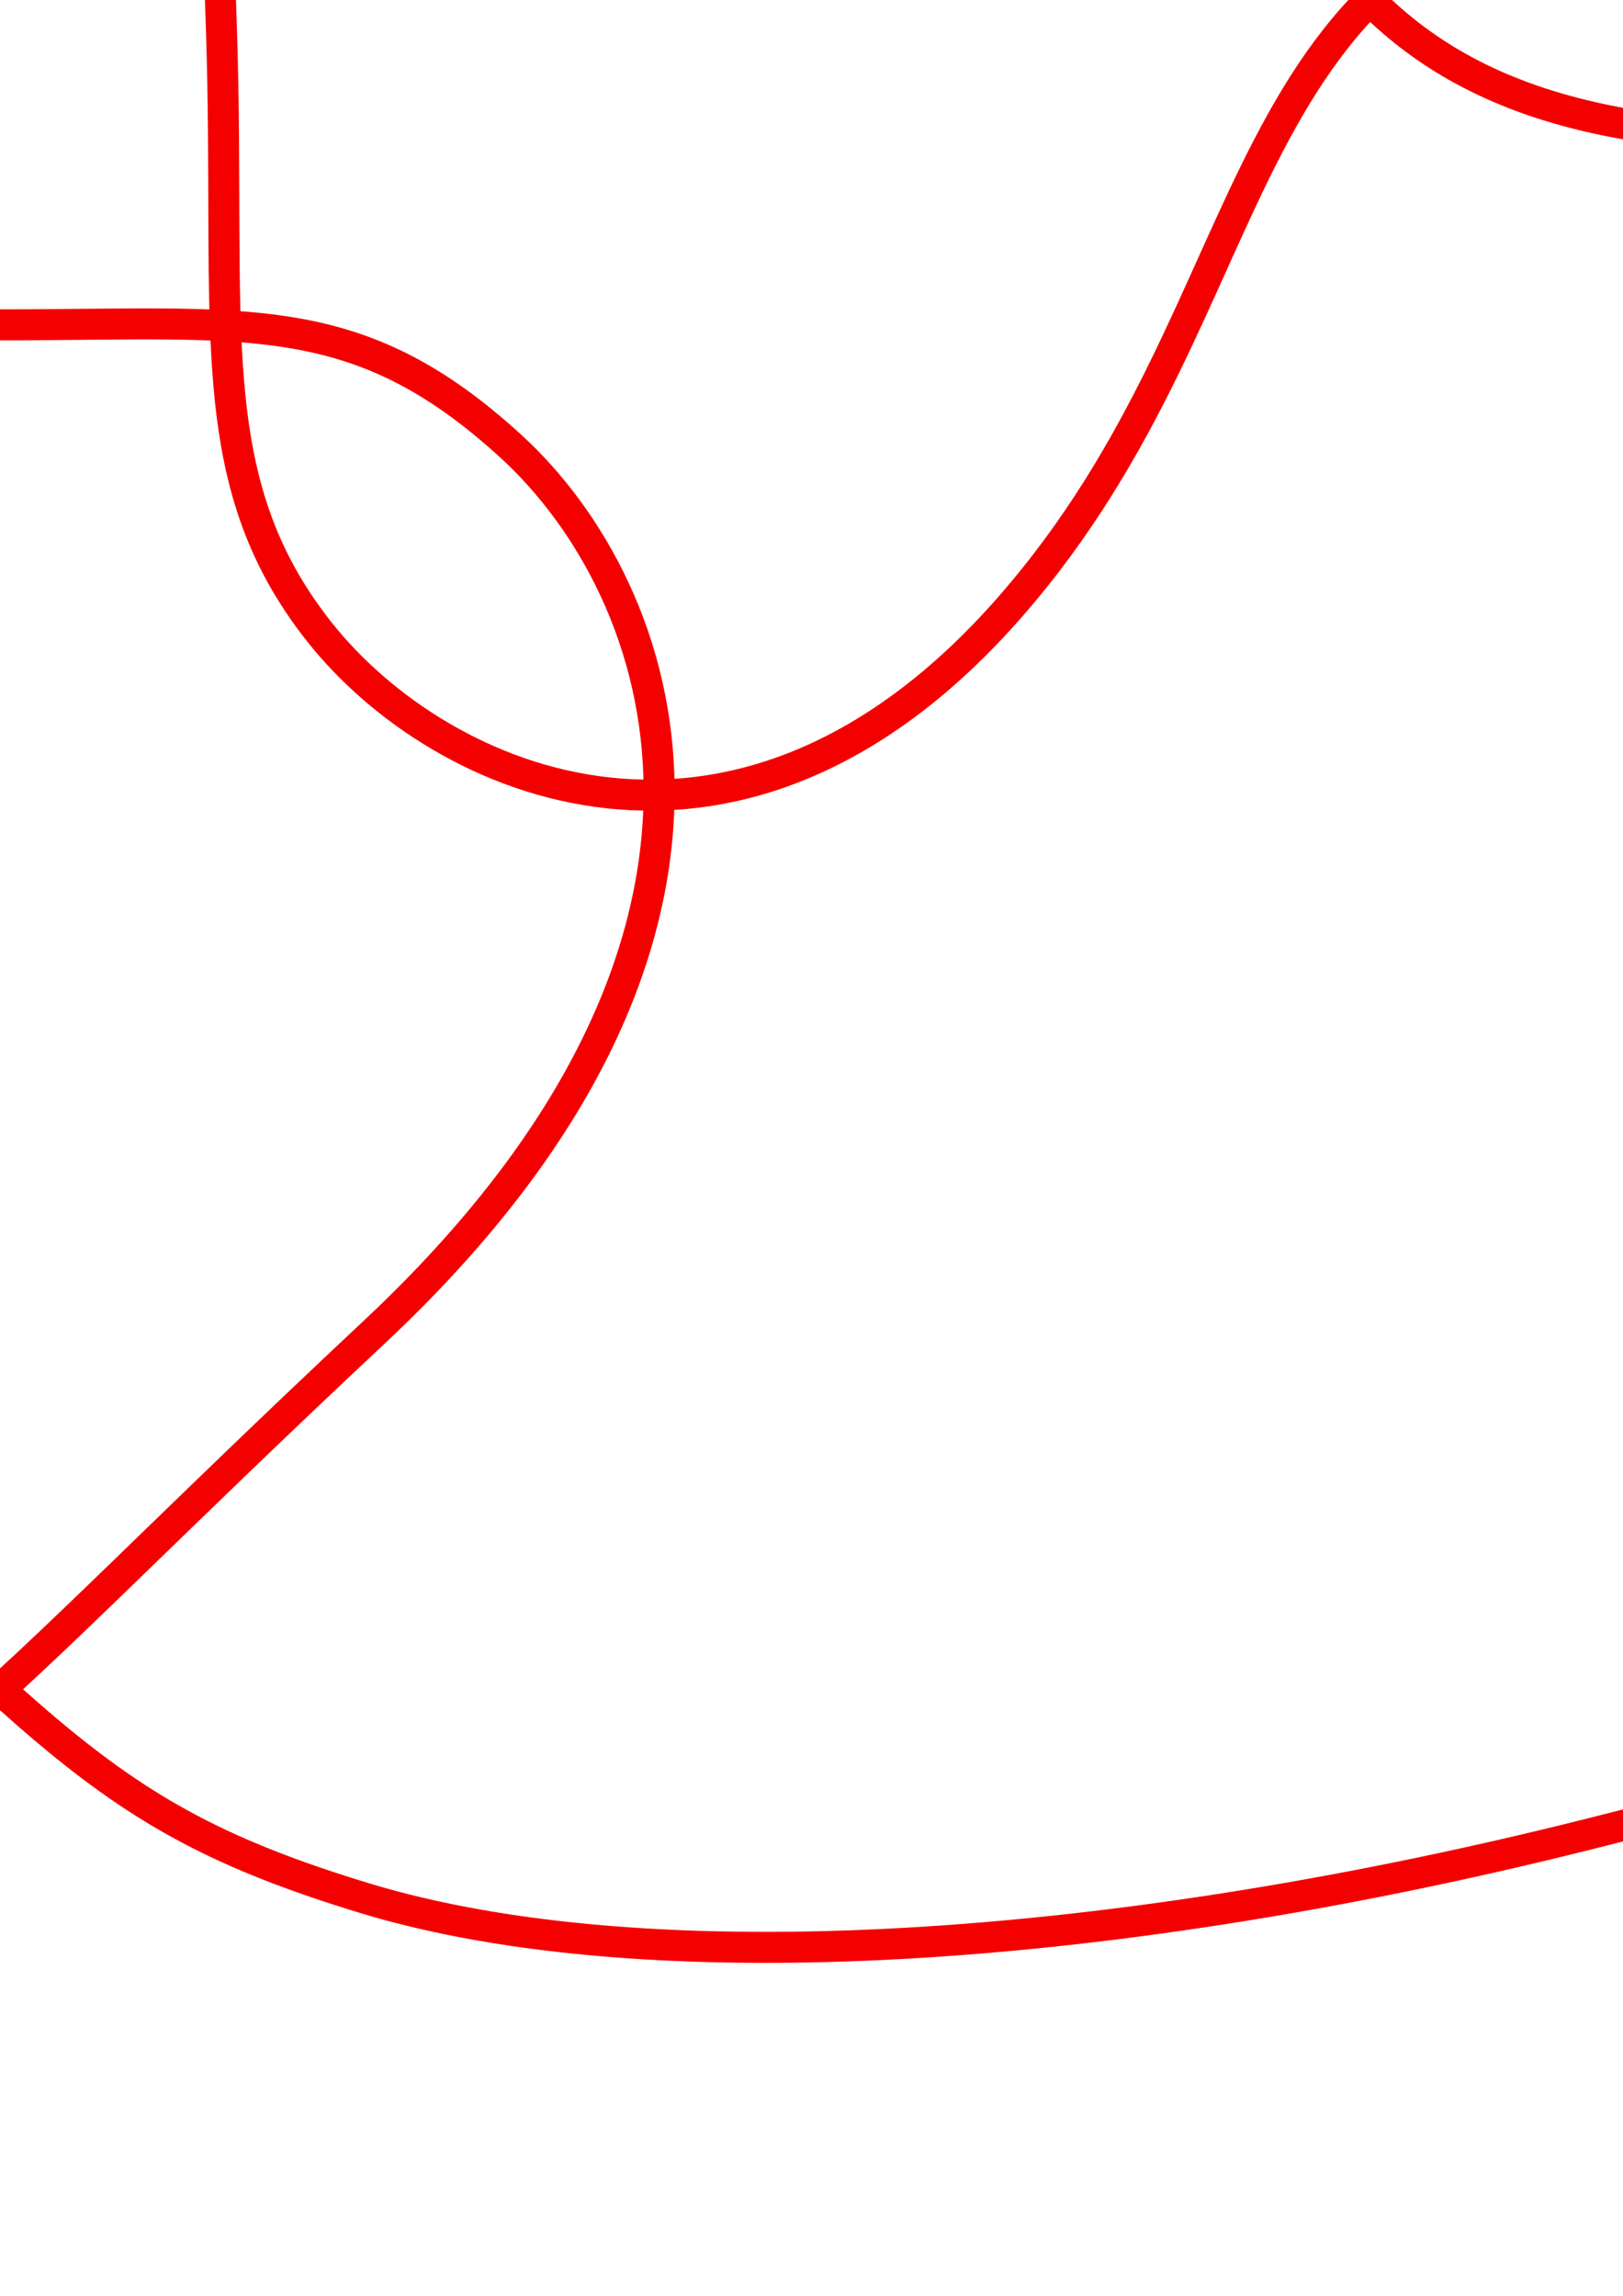 <?xml version="1.0" encoding="UTF-8" standalone="no"?>
<!-- Created with Inkscape (http://www.inkscape.org/) -->

<svg
   xmlns:dc="http://purl.org/dc/elements/1.1/"
   xmlns:cc="http://creativecommons.org/ns#"
   xmlns:rdf="http://www.w3.org/1999/02/22-rdf-syntax-ns#"
   xmlns:svg="http://www.w3.org/2000/svg"
   xmlns="http://www.w3.org/2000/svg"
   xmlns:sodipodi="http://sodipodi.sourceforge.net/DTD/sodipodi-0.dtd"
   xmlns:inkscape="http://www.inkscape.org/namespaces/inkscape"
   width="210mm"
   height="297mm"
   viewBox="0 0 210 297"
   version="1.1"
   id="svg8"
   inkscape:version="0.92.2 5c3e80d, 2017-08-06"
   sodipodi:docname="12a1202.svg">
  <defs
     id="defs2" />
  <sodipodi:namedview
     id="base"
     pagecolor="#ffffff"
     bordercolor="#666666"
     borderopacity="1.0"
     inkscape:pageopacity="0.0"
     inkscape:pageshadow="2"
     inkscape:zoom="0.79160156"
     inkscape:cx="882.51143"
     inkscape:cy="499.32835"
     inkscape:document-units="mm"
     inkscape:current-layer="layer1"
     showgrid="false"
     inkscape:window-width="2560"
     inkscape:window-height="1315"
     inkscape:window-x="685"
     inkscape:window-y="0"
     inkscape:window-maximized="0" />
  <g
     inkscape:label="Layer 1"
     inkscape:groupmode="layer"
     id="layer1">
    <path
       style="fill:none;fill-rule:evenodd;stroke:#f40000;stroke-width:4.011px;stroke-linecap:butt;stroke-linejoin:miter;stroke-opacity:1"
       d="M  47.208 , -245.564 C  83.756 , -256.679 144.309 , -252.904 207.699 , -236.732 271.09 , -220.56 357.368 , -202.621 377.738 , -110.652 398.108 , -18.683 344.01 , 24.511 308.373 , 20.247 272.736 , 15.983 269.839 , -24.578 213.411 , -16.531 156.983 , -8.484 165.902 , 38.175 130.782 , 78.416 95.662 , 118.657 56.969 , 101.49 41.347 , 81.778 25.726 , 62.066 29.907 , 42.127 28.651 , 3.753 27.394 , -34.62 25.726 , -62.066 41.347 , -81.778 56.969 , -101.49 95.662 , -118.657 130.782 , -78.416 165.902 , -38.175 156.983 , 8.484 213.411 , 16.531 269.839 , 24.578 272.736 , -15.983 308.373 , -20.247 344.01 , -24.511 398.108 , 18.683 377.738 , 110.652 357.368 , 202.621 271.09 , 220.56 207.699 , 236.732 144.309 , 252.904 83.756 , 256.679 47.208 , 245.564 10.66 , 234.449 6.132 , 223.421 -48.432 , 172.322 -102.996 , 121.223 -86.213 , 76.169 -66.178 , 57.801 -46.143 , 39.434 -32.069 , 42.026 0 , 42.026 32.069 , 42.026 46.143 , 39.434 66.178 , 57.801 86.213 , 76.169 102.996 , 121.223 48.432 , 172.322 -6.132 , 223.421 -10.66 , 234.449 -47.208 , 245.564 -83.756 , 256.679 -144.309 , 252.904 -207.699 , 236.732 -271.09 , 220.56 -357.368 , 202.621 -377.738 , 110.652 -398.108 , 18.683 -344.01 , -24.511 -308.373 , -20.247 -272.736 , -15.983 -269.839 , 24.578 -213.411 , 16.531 -156.983 , 8.484 -165.902 , -38.175 -130.782 , -78.416 -95.662 , -118.657 -56.969 , -101.49 -41.347 , -81.778 -25.726 , -62.066 -27.394 , -34.62 -28.651 , 3.753 -29.907 , 42.127 -25.726 , 62.066 -41.347 , 81.778 -56.969 , 101.49 -95.662 , 118.657 -130.782 , 78.416 -165.902 , 38.175 -156.983 , -8.484 -213.411 , -16.531 -269.839 , -24.578 -272.736 , 15.983 -308.373 , 20.247 -344.01 , 24.511 -398.108 , -18.683 -377.738 , -110.652 -357.368 , -202.621 -271.09 , -220.56 -207.699 , -236.732 -144.309 , -252.904 -83.756 , -256.679 -47.208 , -245.564 -10.66 , -234.449 -6.132 , -223.421 48.432 , -172.322 102.996 , -121.223 86.213 , -76.169 66.178 , -57.801 46.143 , -39.434 32.069 , -42.026 0 , -42.026 -32.069 , -42.026 -46.143 , -39.434 -66.178 , -57.801 -86.213 , -76.169 -102.996 , -121.223 -48.432 , -172.322 6.132 , -223.421 10.66 , -234.449 47.208 , -245.564 Z "
       id="path882"
       inkscape:connector-curvature="0"
       sodipodi:nodetypes="zzzzzzzzzzzzzzzzzzzzzzzzzzzzzzzzzzzzzzzzz" />
  </g>
</svg>
